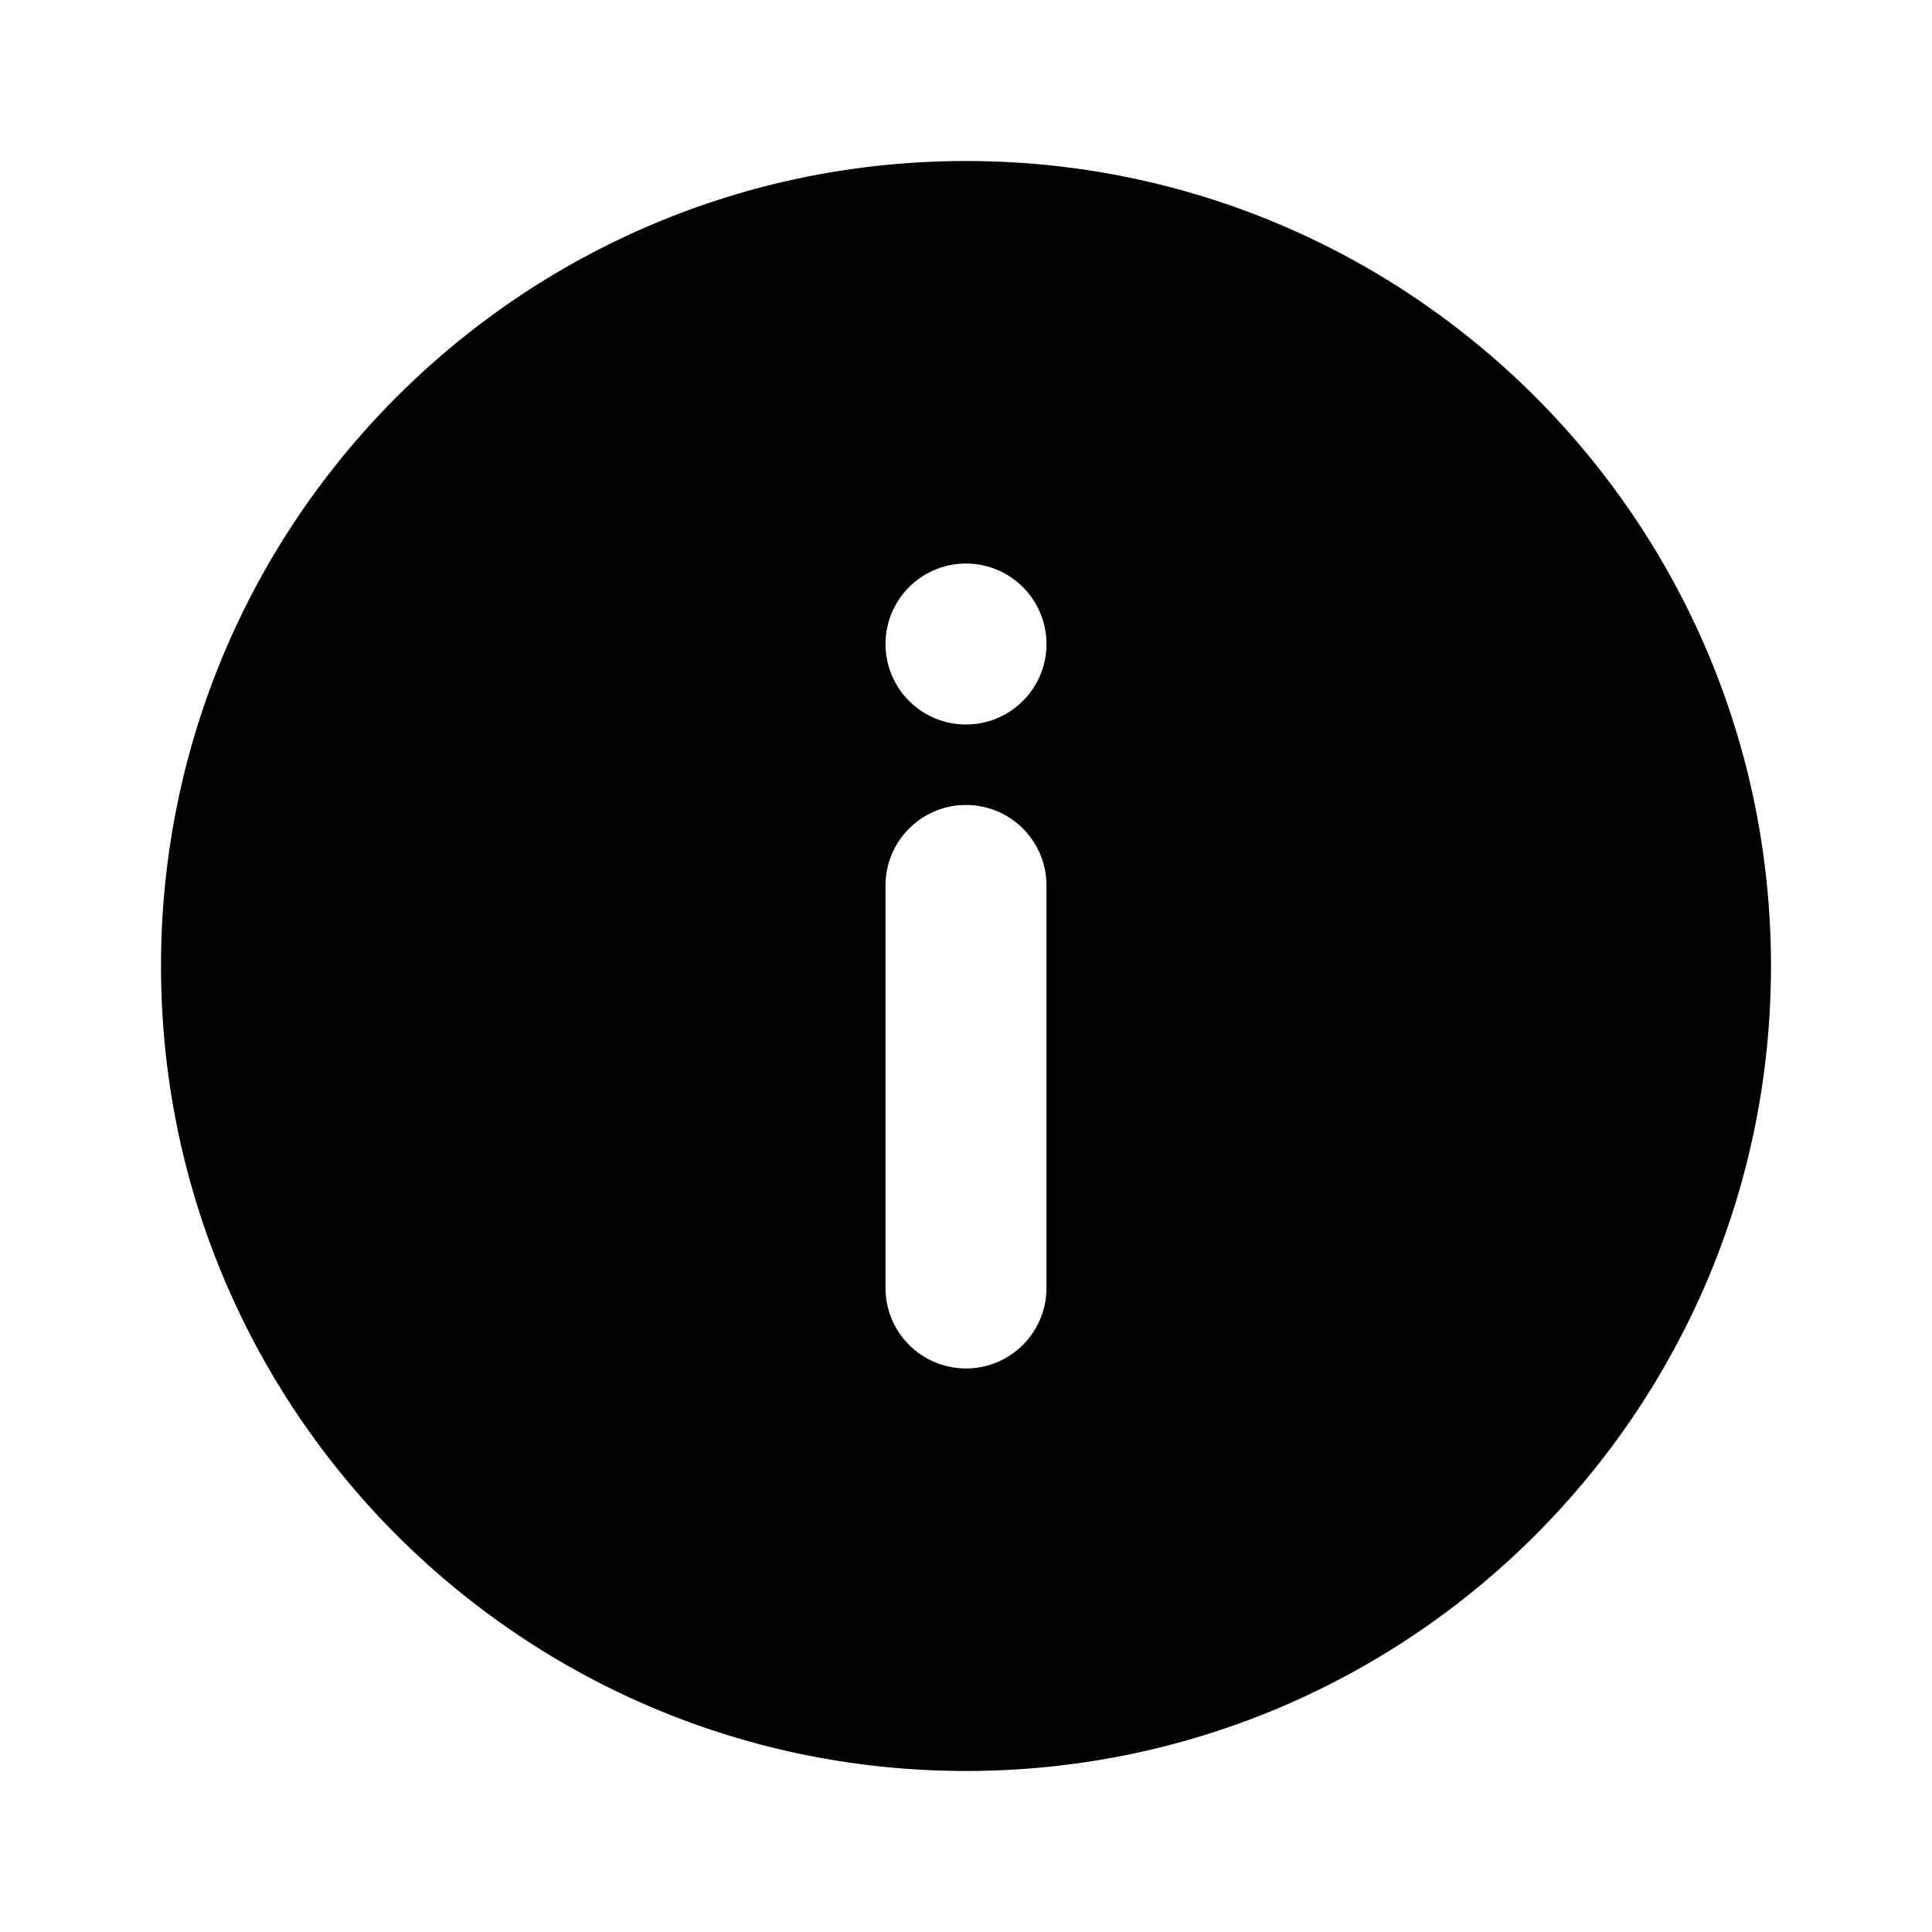 <svg xmlns="http://www.w3.org/2000/svg" width="32" height="32" viewBox="0 0 32 32">
  <path fill-rule="evenodd" d="M16 29.333C8.636 29.333 2.667 23.364 2.667 16S8.636 2.667 16 2.667 29.333 8.636 29.333 16 23.364 29.333 16 29.333zm1.333-18.666a1.333 1.333 0 11-2.666 0 1.333 1.333 0 012.666 0zM16 13.333c.736 0 1.333.597 1.333 1.334v6.666a1.333 1.333 0 01-2.666 0v-6.666c0-.737.597-1.334 1.333-1.334z" clip-rule="evenodd"/>
</svg>
